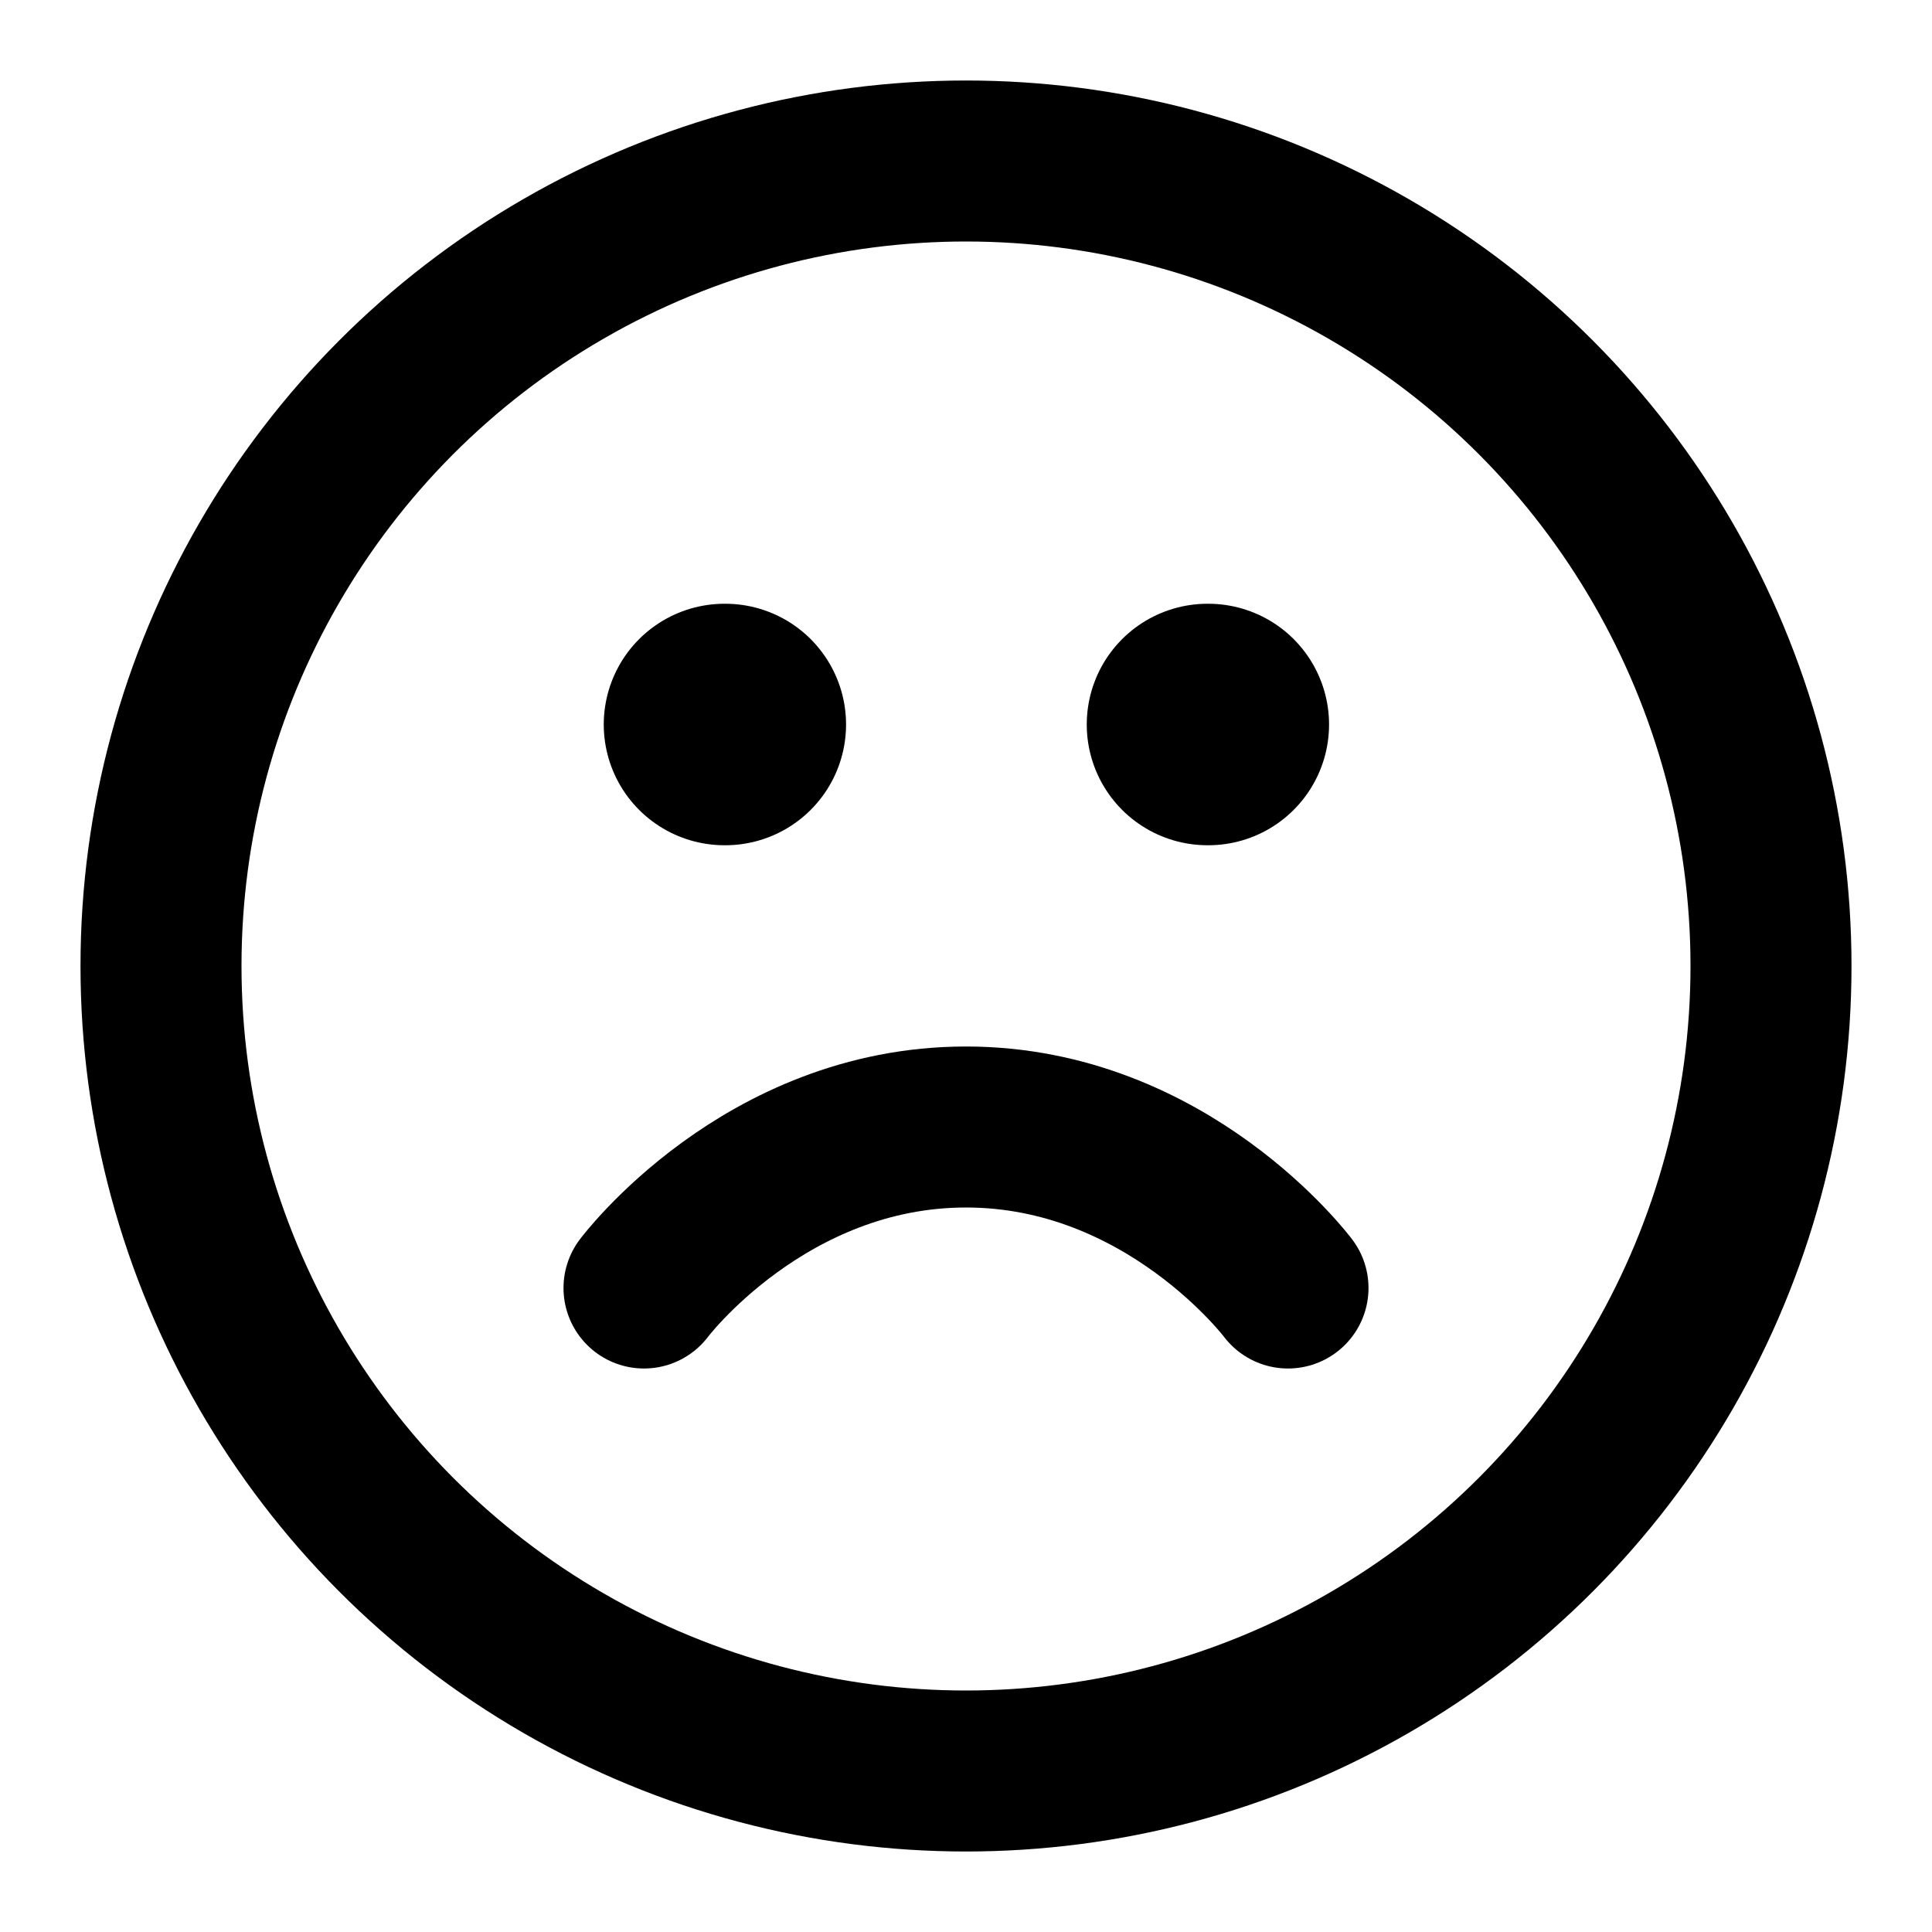 <svg xmlns="http://www.w3.org/2000/svg" width="24" height="24" viewBox="0 0 24 24" fill="none" stroke="currentColor"
  stroke-width="2" stroke-linecap="round" stroke-linejoin="round" class="feather feather-frown">
  <circle cx="12" cy="12" r="10" stroke="currentColor"></circle>
  <path d="M16 16s-1.5-2-4-2-4 2-4 2"></path>
  <line x1="9" y1="9" x2="9.01" y2="9" stroke-width="3"></line>
  <line x1="15" y1="9" x2="15.01" y2="9" stroke-width="3"></line>
</svg>
